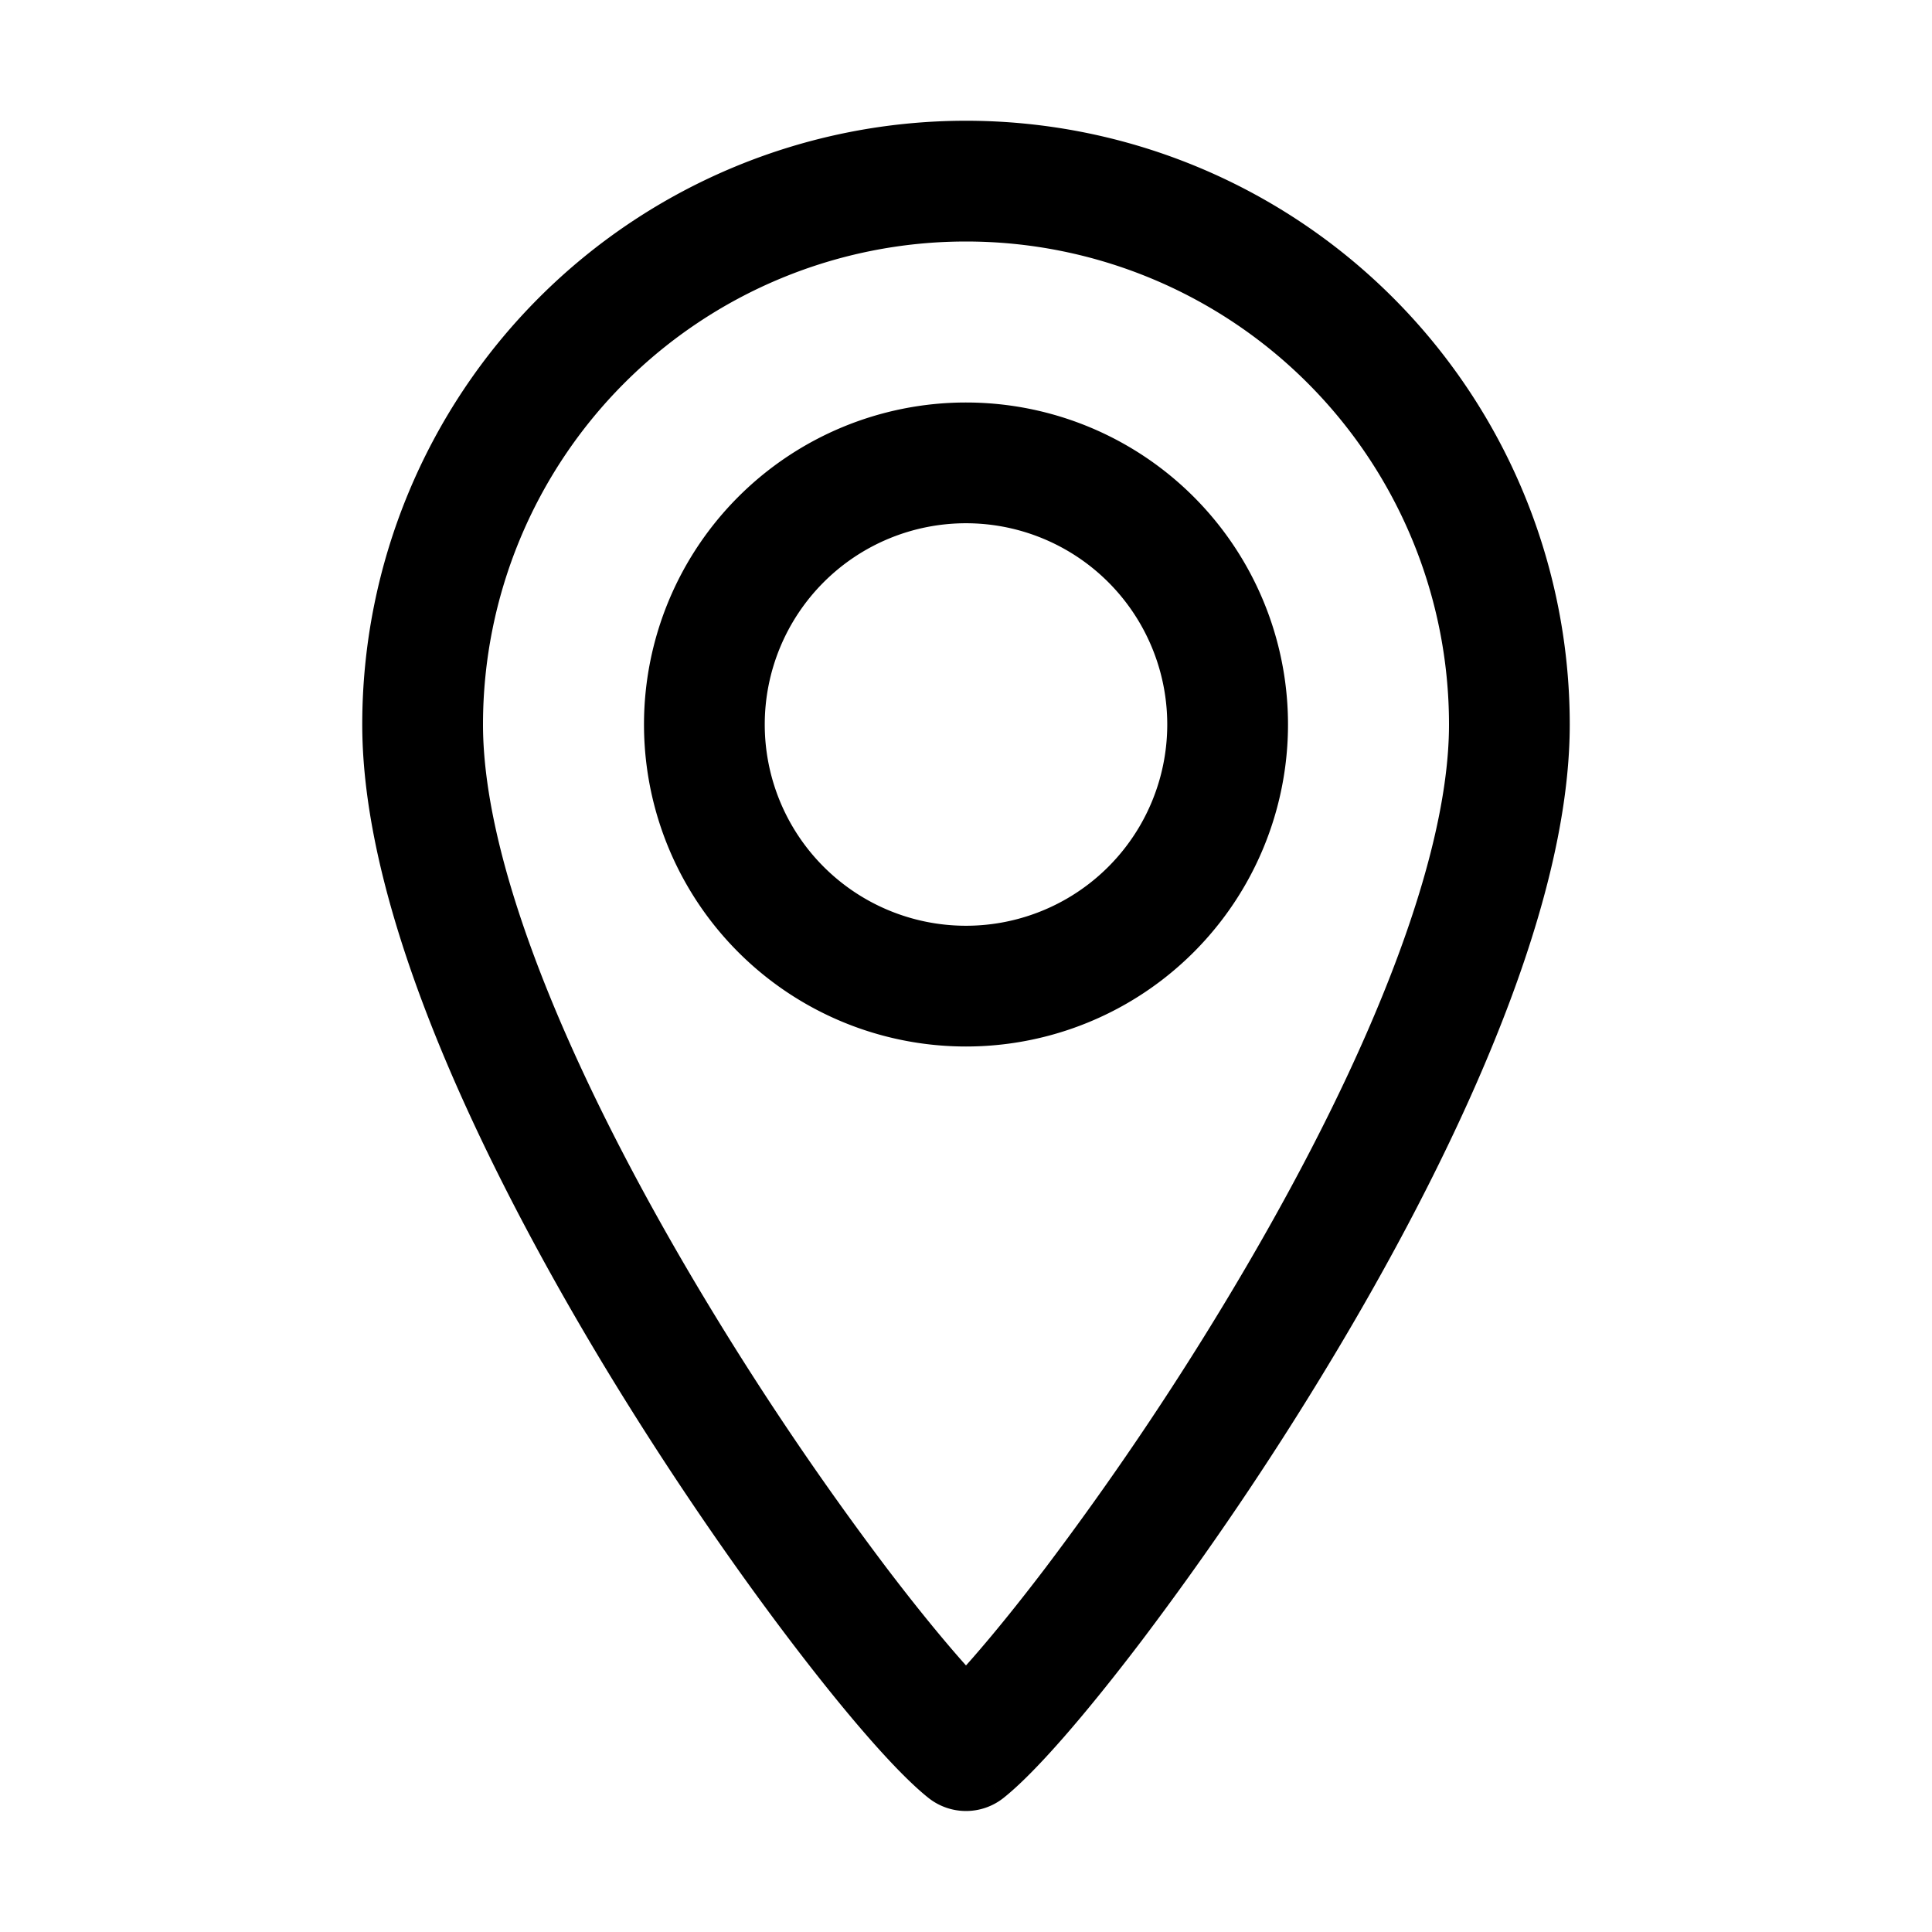 <svg xmlns="http://www.w3.org/2000/svg" aria-hidden="true" class="css-1dscrux" focusable="false" viewBox="0 0 24 24" role="img" width="24px" height="24px" fill="none"><path fill="currentColor" d="M12 21.747l-.468.586a.75.75 0 00.936 0L12 21.747zM18 9c0 .92-.303 2.081-.824 3.362-.515 1.269-1.222 2.6-1.974 3.843a38.411 38.411 0 01-2.217 3.274c-.695.914-1.223 1.498-1.453 1.682l.936 1.172c.395-.314 1.023-1.042 1.711-1.947a39.904 39.904 0 002.306-3.404c.78-1.288 1.526-2.691 2.08-4.055.55-1.352.935-2.723.935-3.927H18zm-5.532 12.16c-.23-.183-.758-.767-1.453-1.681a38.41 38.41 0 01-2.217-3.274c-.752-1.243-1.458-2.574-1.974-3.843C6.303 11.081 6 9.921 6 9H4.5c0 1.204.385 2.575.934 3.927.555 1.364 1.302 2.767 2.08 4.055.78 1.288 1.6 2.474 2.307 3.404.688.905 1.316 1.633 1.711 1.947l.936-1.172zM6 9a6 6 0 016-6V1.5A7.5 7.5 0 004.5 9H6zm6-6a6 6 0 016 6h1.5A7.5 7.5 0 0012 1.5V3zm2.5 6a2.5 2.5 0 01-2.5 2.5V13a4 4 0 004-4h-1.5zM12 11.5A2.5 2.5 0 019.5 9H8a4 4 0 004 4v-1.5zM9.5 9A2.5 2.5 0 0112 6.5V5a4 4 0 00-4 4h1.5zM12 6.5A2.5 2.5 0 0114.5 9H16a4 4 0 00-4-4v1.5z"/></svg>
